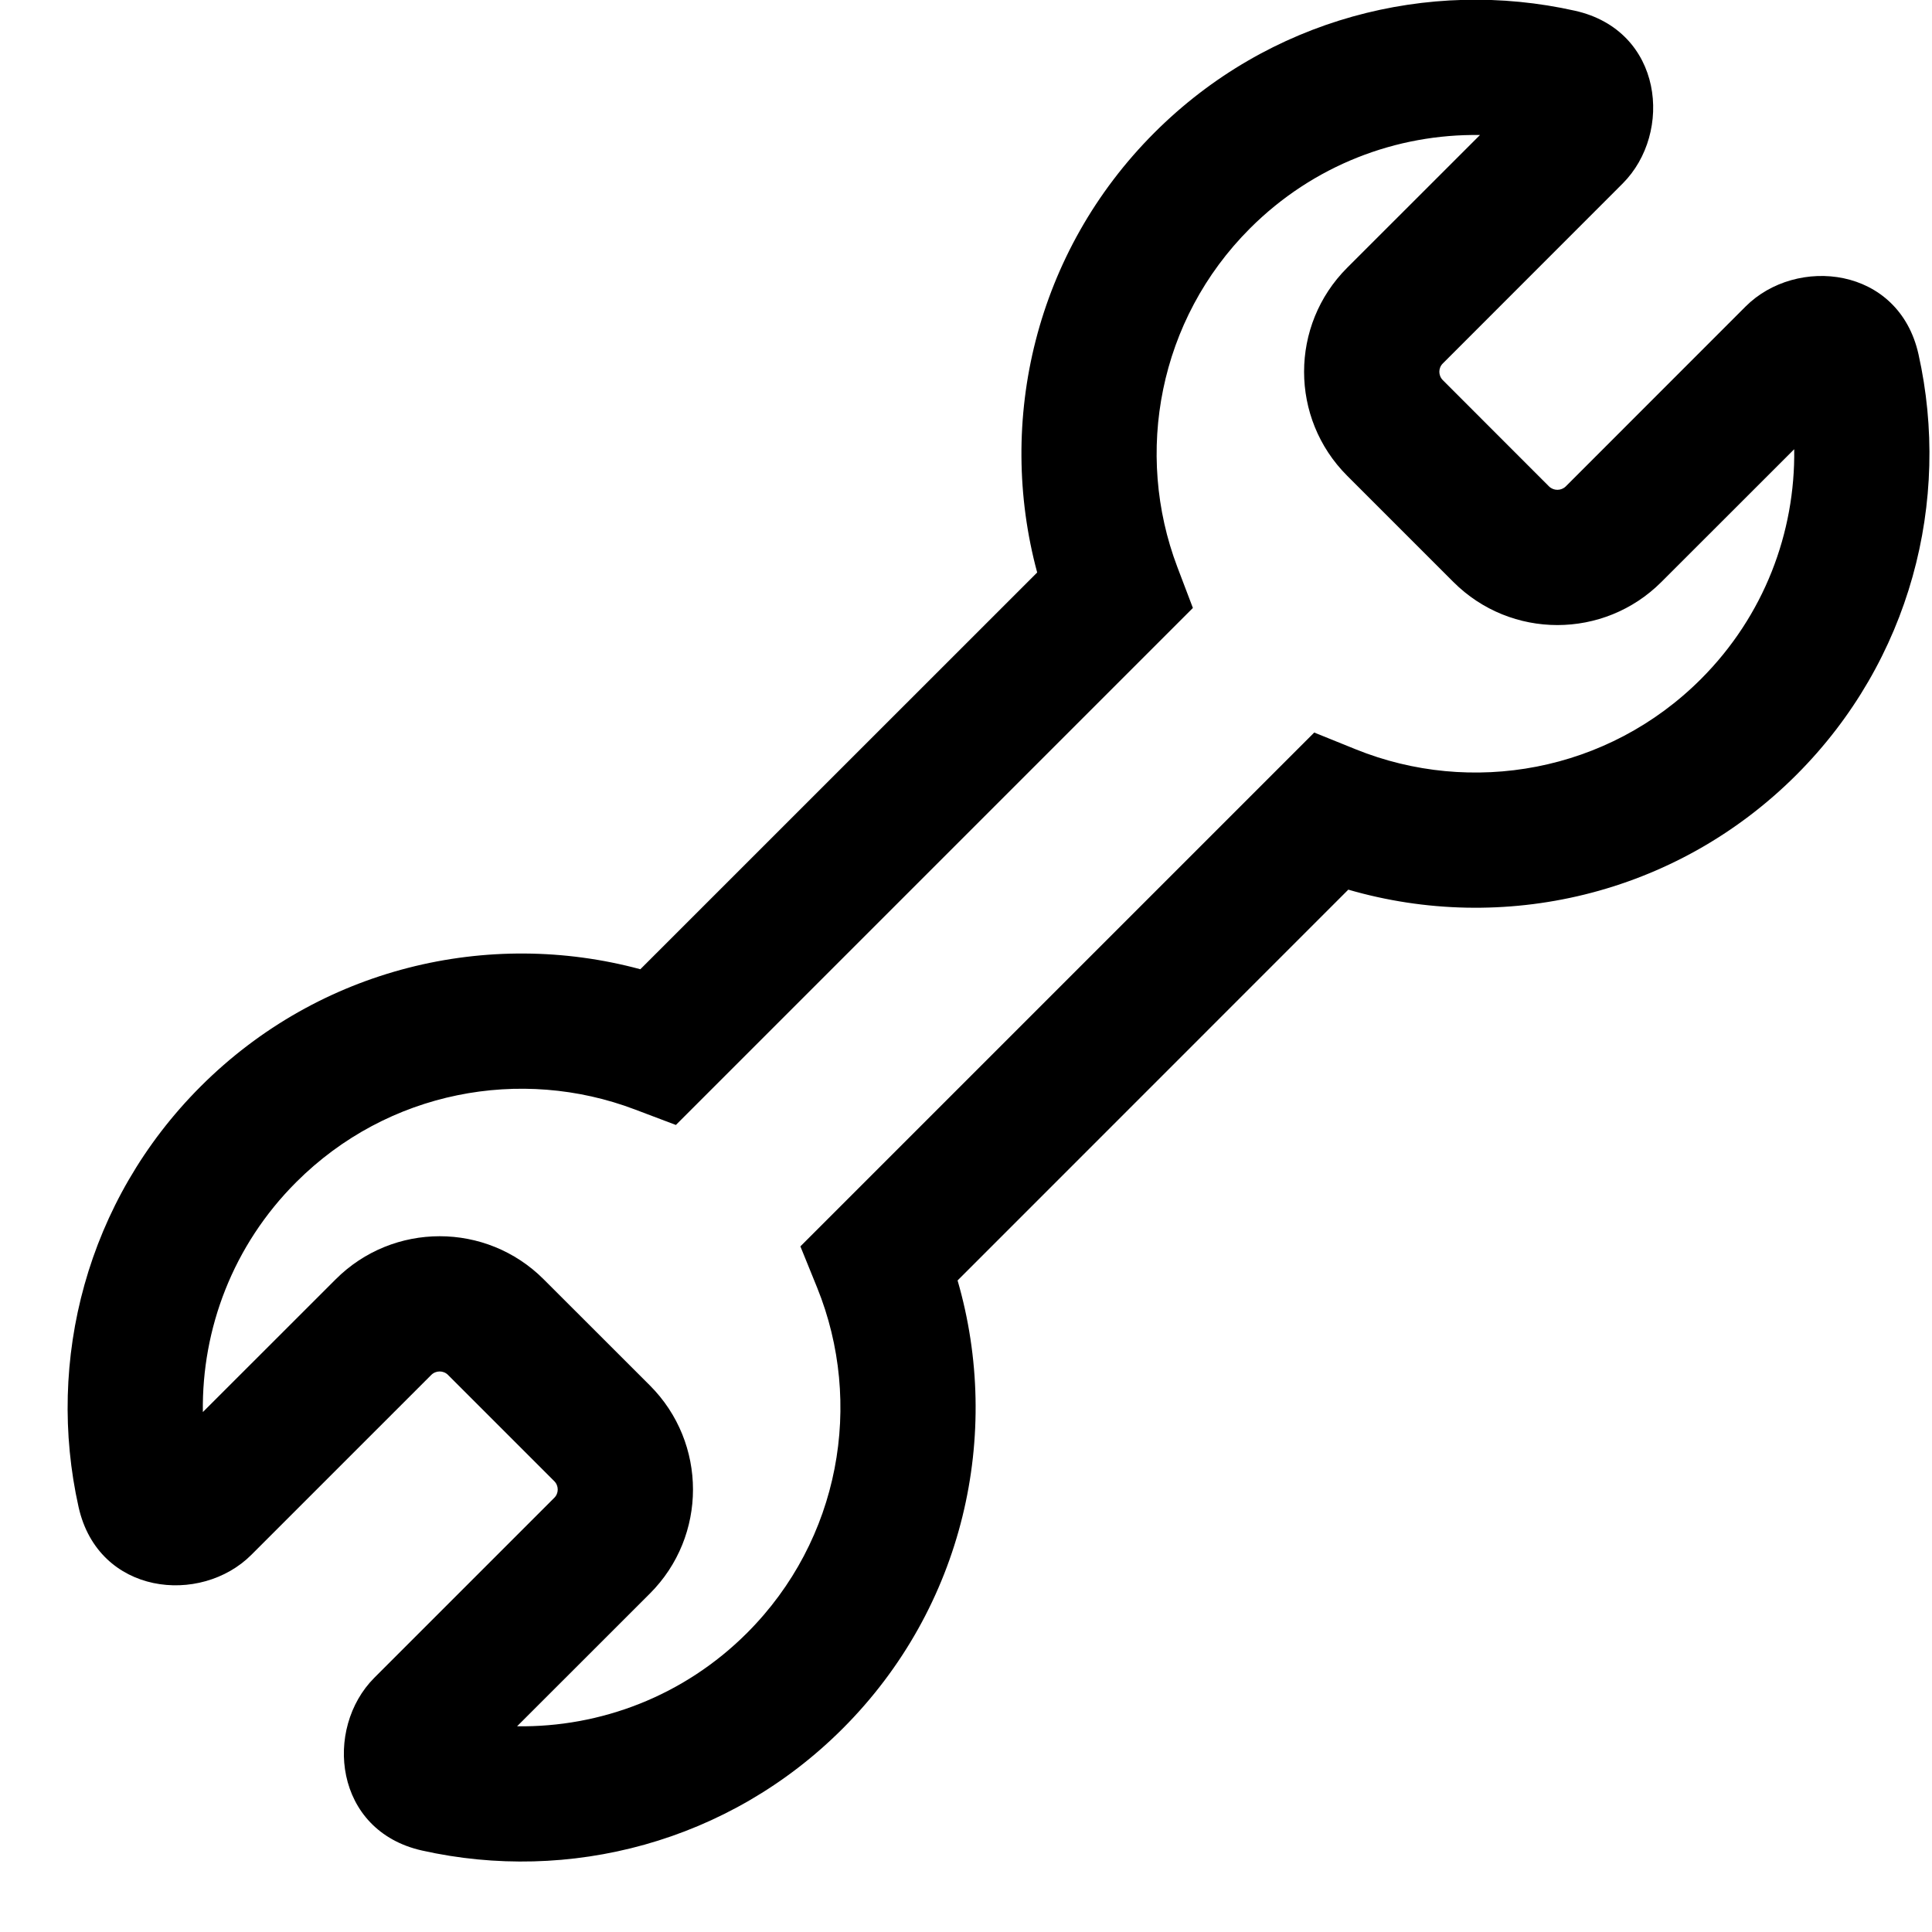 <svg width="25" height="25" viewBox="0 0 25 25" fill="none" xmlns="http://www.w3.org/2000/svg">
<path fill-rule="evenodd" clip-rule="evenodd" d="M1.017 19.502C0.593 17.606 1.118 15.537 2.596 14.059C4.138 12.517 6.324 12.012 8.286 12.542L13.421 7.408C12.891 5.445 13.395 3.26 14.938 1.717C16.416 0.239 18.485 -0.286 20.38 0.139C21.522 0.394 21.653 1.719 20.997 2.375L18.67 4.703C18.61 4.762 18.61 4.859 18.67 4.919L20.044 6.294C20.104 6.353 20.201 6.353 20.261 6.294L22.588 3.966C23.244 3.31 24.569 3.442 24.825 4.583C25.249 6.479 24.724 8.548 23.246 10.026C21.675 11.597 19.438 12.091 17.447 11.512L12.391 16.569C12.969 18.559 12.475 20.797 10.904 22.368C9.426 23.846 7.357 24.37 5.462 23.946C4.32 23.691 4.189 22.366 4.844 21.71L7.172 19.382C7.232 19.323 7.232 19.226 7.172 19.166L5.797 17.791C5.738 17.732 5.641 17.732 5.581 17.791L3.253 20.119C2.598 20.775 1.273 20.643 1.017 19.502ZM2.625 18.272L4.344 16.554C5.087 15.811 6.292 15.811 7.035 16.554L8.41 17.928C9.153 18.672 9.153 19.877 8.41 20.62L6.691 22.338C7.767 22.353 8.847 21.95 9.667 21.13C10.873 19.924 11.177 18.155 10.575 16.665L10.357 16.128L17.006 9.479L17.543 9.696C19.034 10.299 20.803 9.994 22.009 8.788C22.829 7.968 23.232 6.889 23.217 5.813L21.498 7.531C20.755 8.274 19.55 8.274 18.807 7.531L17.432 6.156C16.689 5.413 16.689 4.208 17.432 3.465L19.151 1.747C18.074 1.731 16.995 2.135 16.175 2.955C14.991 4.139 14.676 5.865 15.235 7.338L15.436 7.867L8.746 14.557L8.217 14.357C6.743 13.797 5.017 14.113 3.833 15.297C3.013 16.116 2.61 17.196 2.625 18.272Z" fill="black"/>
</svg>
